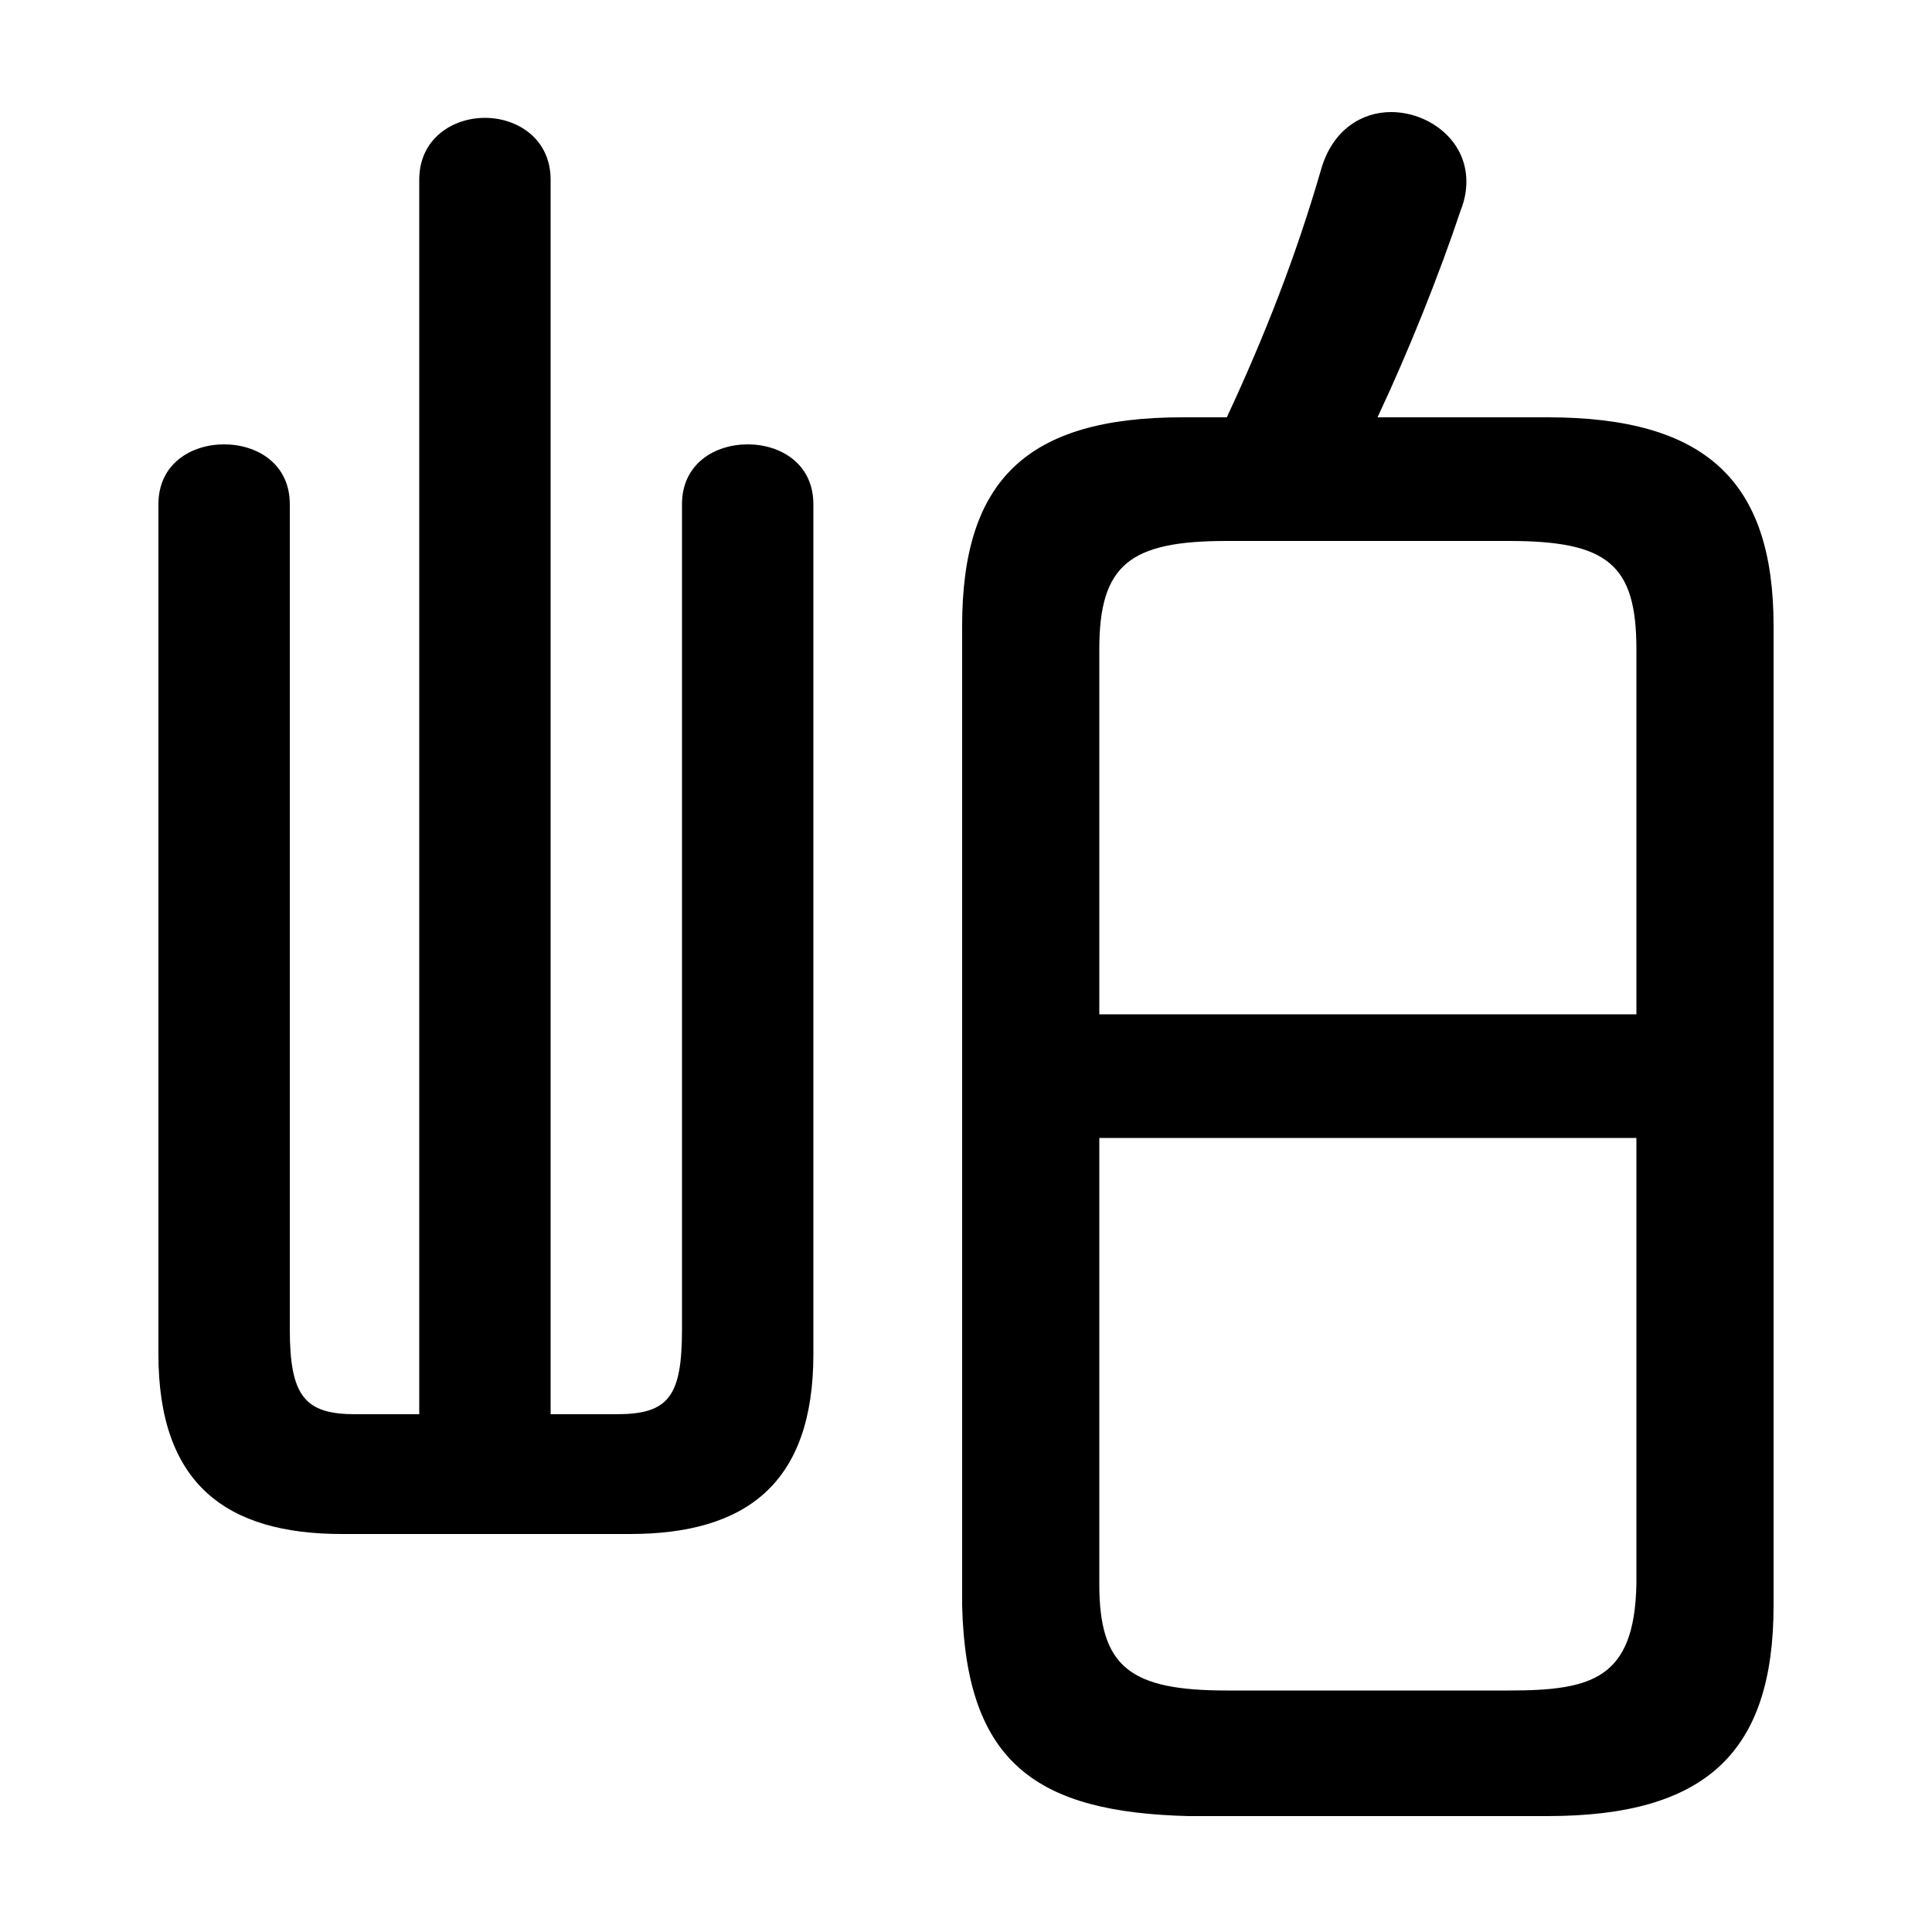 <svg xmlns="http://www.w3.org/2000/svg" viewBox="0 -44.0 50.0 50.0">
    <rect x="0" y="-44.0" width="50.0" height="50.0" fill="#808080" stroke="none"/>
    <g transform="scale(1, -1)">
        <!-- ボディの枠 -->
        <rect x="0" y="-6.0" width="50.0" height="50.0"
            stroke="white" fill="white"/>
        <!-- グリフ座標系の原点 -->
        <circle cx="0" cy="0" r="5" fill="white"/>
        <!-- グリフのアウトライン -->
        <g style="fill:black;stroke:#000000;stroke-width:0;stroke-linecap:round;stroke-linejoin:round;">
        <path d="M 40.05 -3.0 C 44.15 -3.0 45.9 -1.35 45.9 2.45 L 45.9 27.8 C 45.9 31.55 44.15 33.2 40.05 33.2 L 35.65 33.2 C 36.45 34.9 37.25 36.9 37.8 38.55 C 37.9 38.8 37.95 39.05 37.95 39.3 C 37.95 40.4 36.95 41.1 36.0 41.1 C 35.25 41.1 34.5 40.65 34.2 39.65 C 33.55 37.4 32.75 35.35 31.75 33.2 L 30.6 33.2 C 26.55 33.2 24.9 31.55 24.9 27.8 L 24.9 2.45 C 25.0 -1.65 26.85 -2.9 30.75 -3.0 Z M 31.75 0.25 C 29.25 0.25 28.45 0.85 28.45 3.0 L 28.45 14.55 L 42.35 14.55 L 42.35 3.0 C 42.3 0.55 41.2 0.25 39.05 0.25 Z M 42.35 17.75 L 28.45 17.75 L 28.45 27.2 C 28.45 29.4 29.25 30.0 31.75 30.0 L 39.05 30.0 C 41.6 30.0 42.35 29.4 42.35 27.2 Z M 14.25 7.4 L 14.25 39.35 C 14.25 40.4 13.4 40.95 12.55 40.95 C 11.7 40.95 10.85 40.4 10.85 39.35 L 10.85 7.4 L 9.2 7.4 C 7.9 7.4 7.5 7.85 7.5 9.6 L 7.5 30.95 C 7.5 32.0 6.65 32.5 5.8 32.5 C 4.95 32.5 4.1 32.0 4.1 30.95 L 4.1 8.95 C 4.1 5.6 5.85 4.3 8.85 4.3 L 16.3 4.3 C 19.3 4.3 21.05 5.6 21.05 8.95 L 21.05 30.95 C 21.05 32.0 20.2 32.5 19.35 32.5 C 18.5 32.5 17.65 32.0 17.65 30.95 L 17.65 9.6 C 17.65 7.85 17.3 7.4 15.95 7.4 Z"/>
    </g>
    </g>
</svg>
